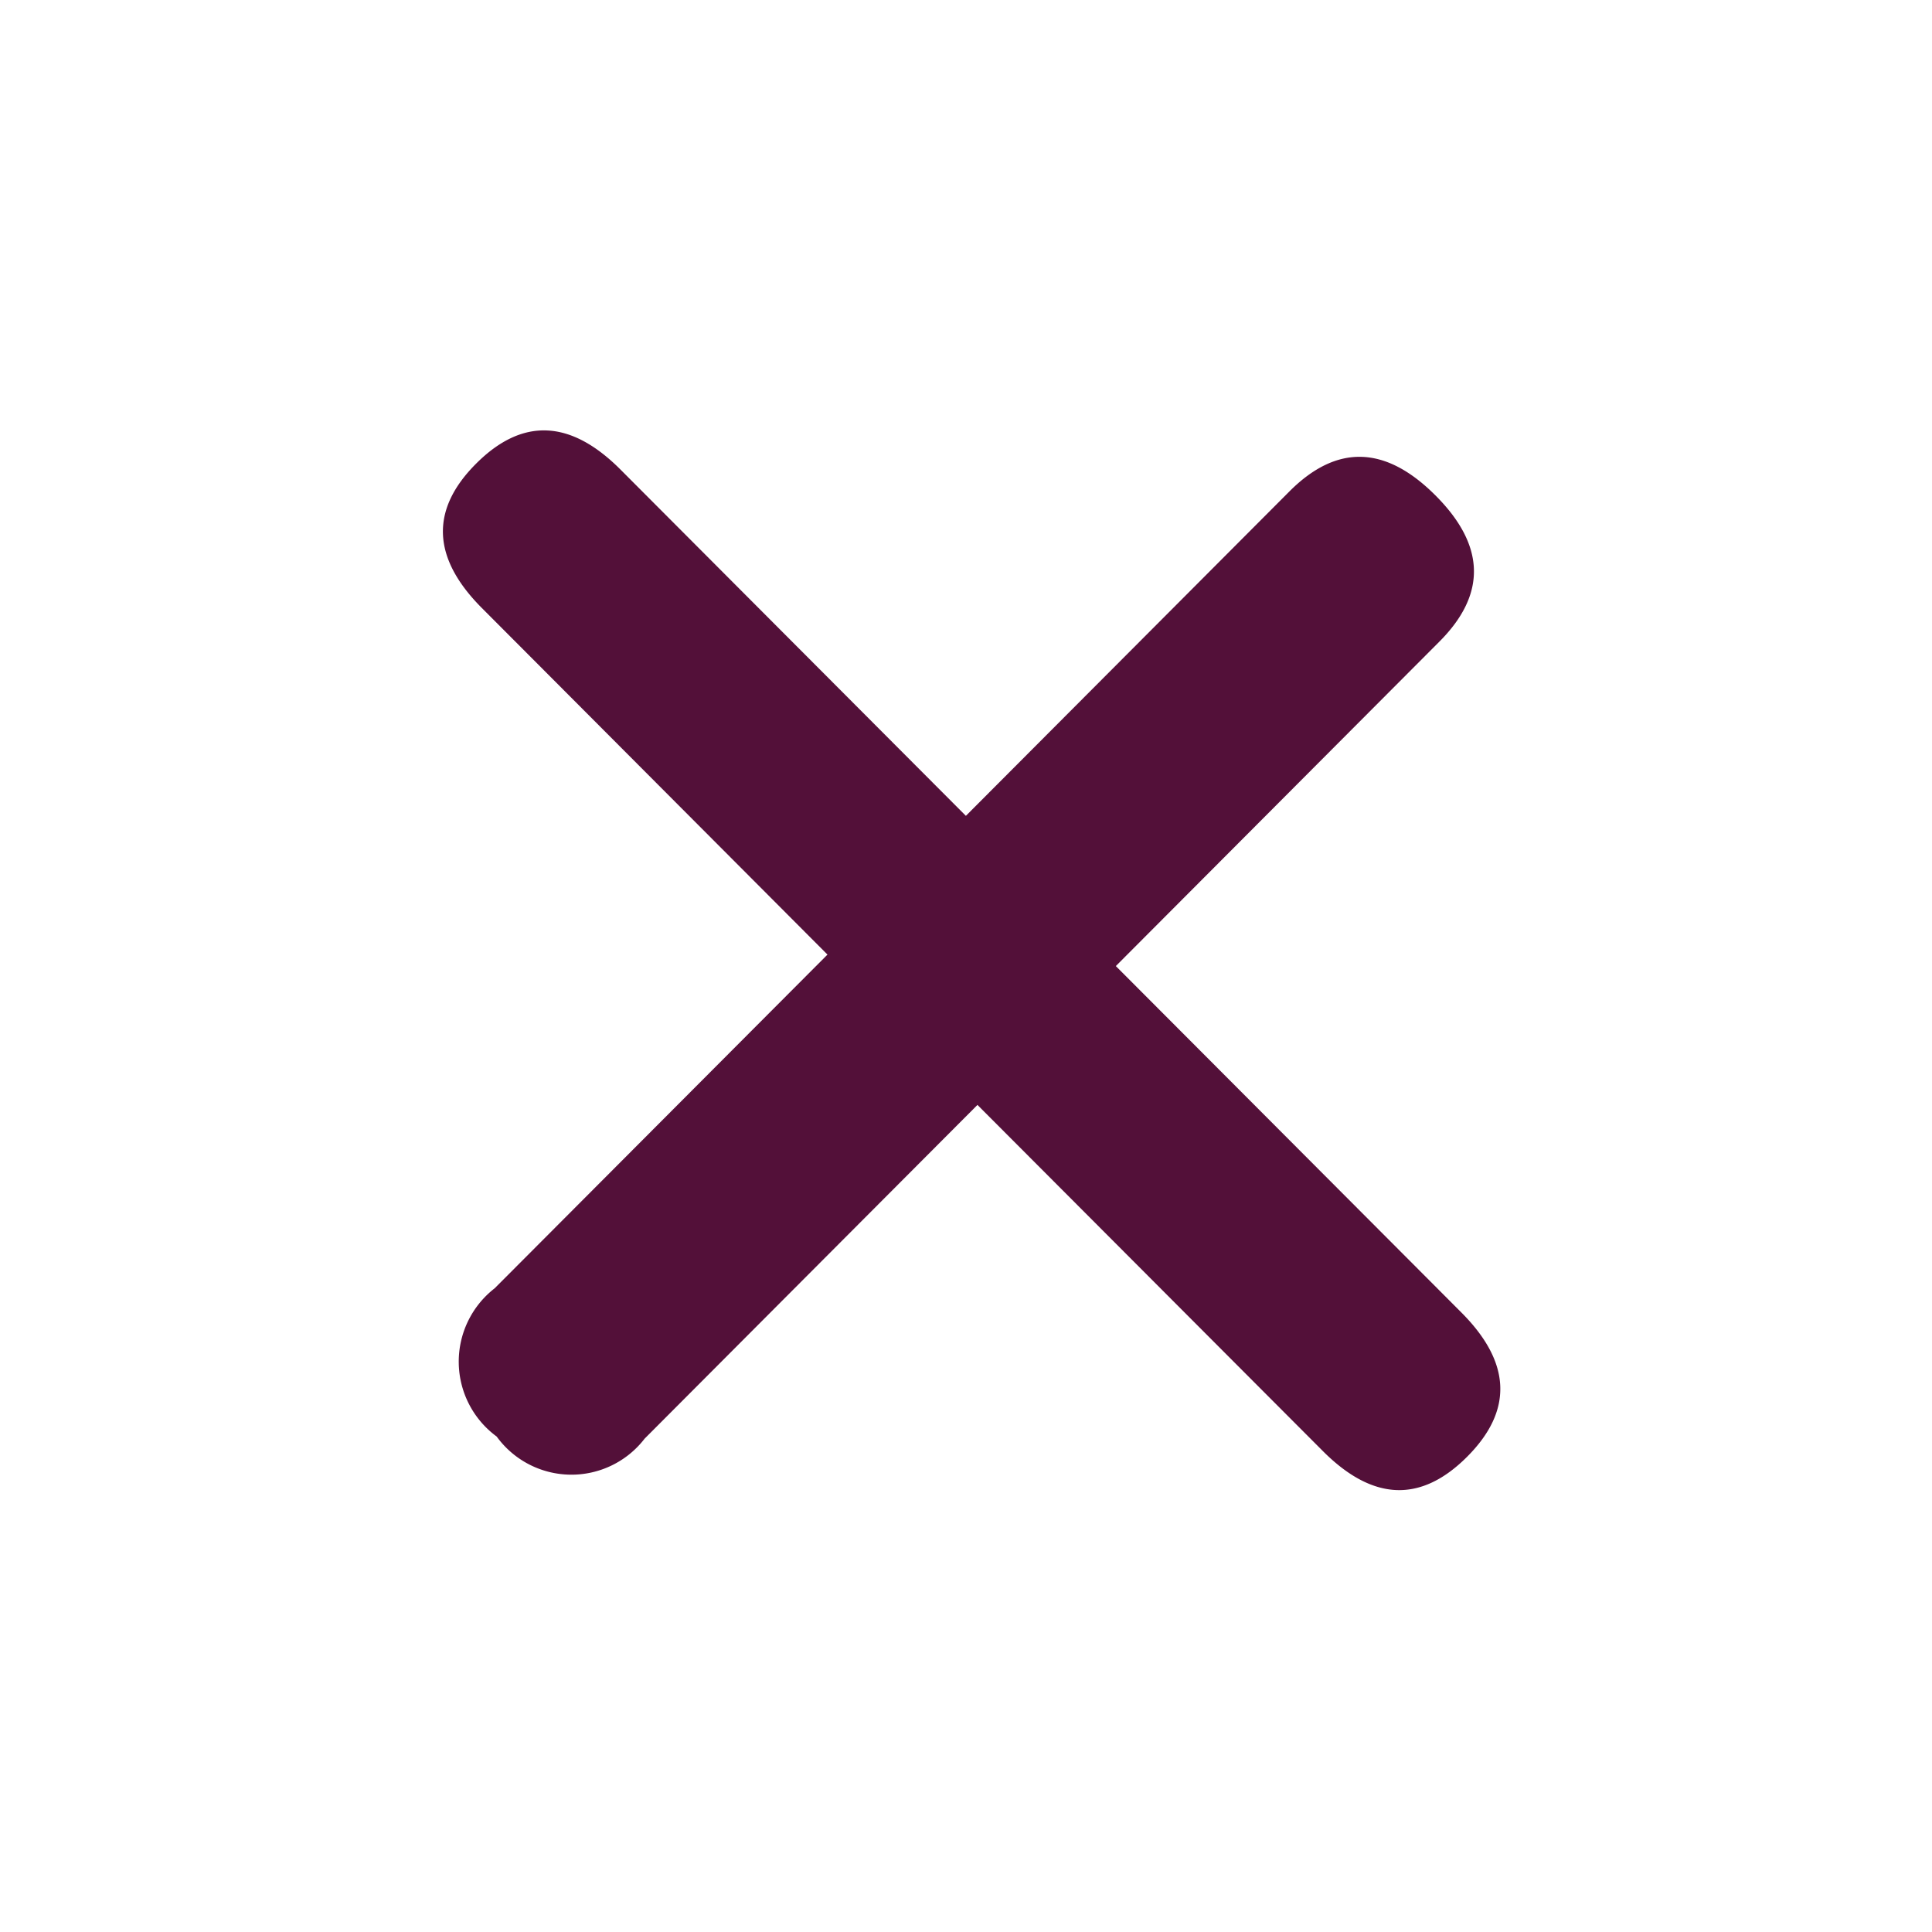 <svg xmlns="http://www.w3.org/2000/svg" width="40.005" height="40.005" viewBox="0 0 40.005 40.005">
  <g id="close-531039" transform="translate(-49.978 -197.027)">
    <path id="Path_11" data-name="Path 11" d="M14.546,27.525a1.923,1.923,0,0,1-2.2-2.141l-.013-9.759L2.2,15.611Q0,15.608,0,13.58t2.2-2.026l10.128.013-.013-9.485Q12.311,0,14.51,0t2.2,2.086l.013,9.485,10.128.013q2.2,0,2.2,2.031t-2.2,2.026L16.73,15.63l.013,9.759A1.912,1.912,0,0,1,14.546,27.525Z" transform="translate(69.44 197.024) rotate(45)" fill="#531039"/>
  </g>
</svg>
